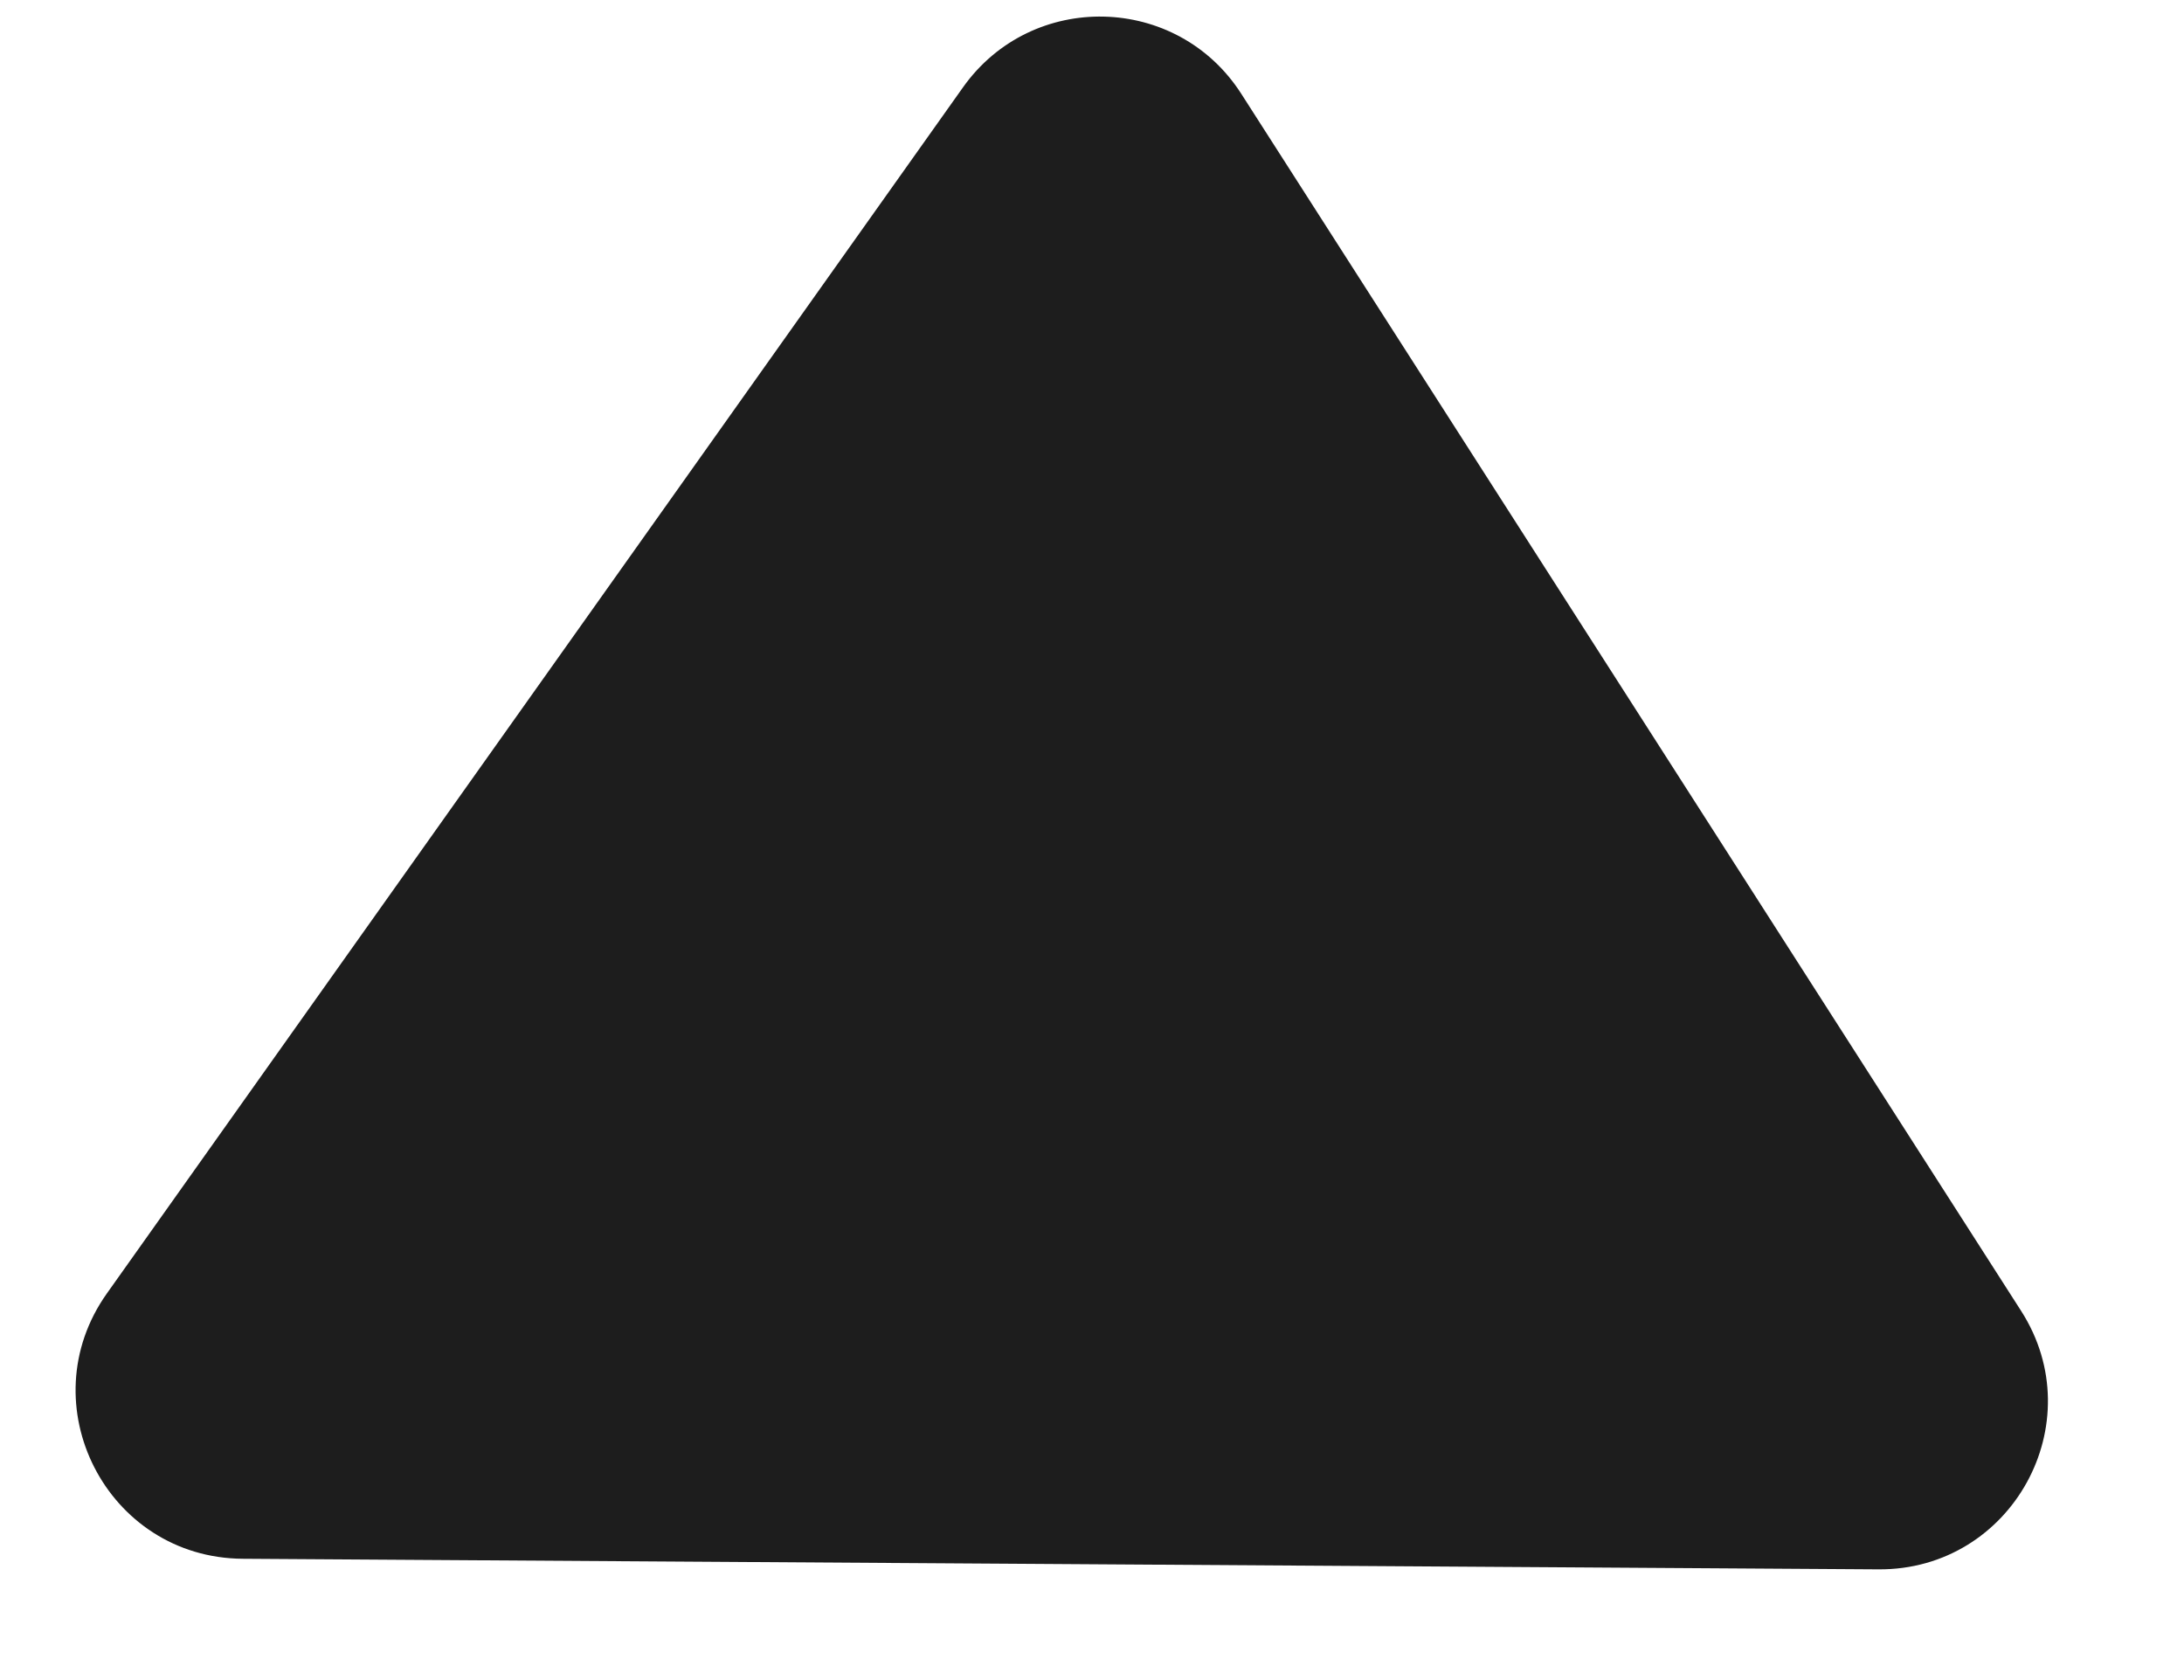 <svg width="13" height="10" viewBox="0 0 13 10" fill="none" xmlns="http://www.w3.org/2000/svg">
<path d="M5.732 0.52L0.636 7.699C0.168 8.359 0.636 9.273 1.445 9.278L11.182 9.341C11.975 9.346 12.459 8.47 12.03 7.802L7.389 0.559C7.007 -0.038 6.142 -0.058 5.732 0.52Z" fill="#1D1D1D"/>
</svg>
